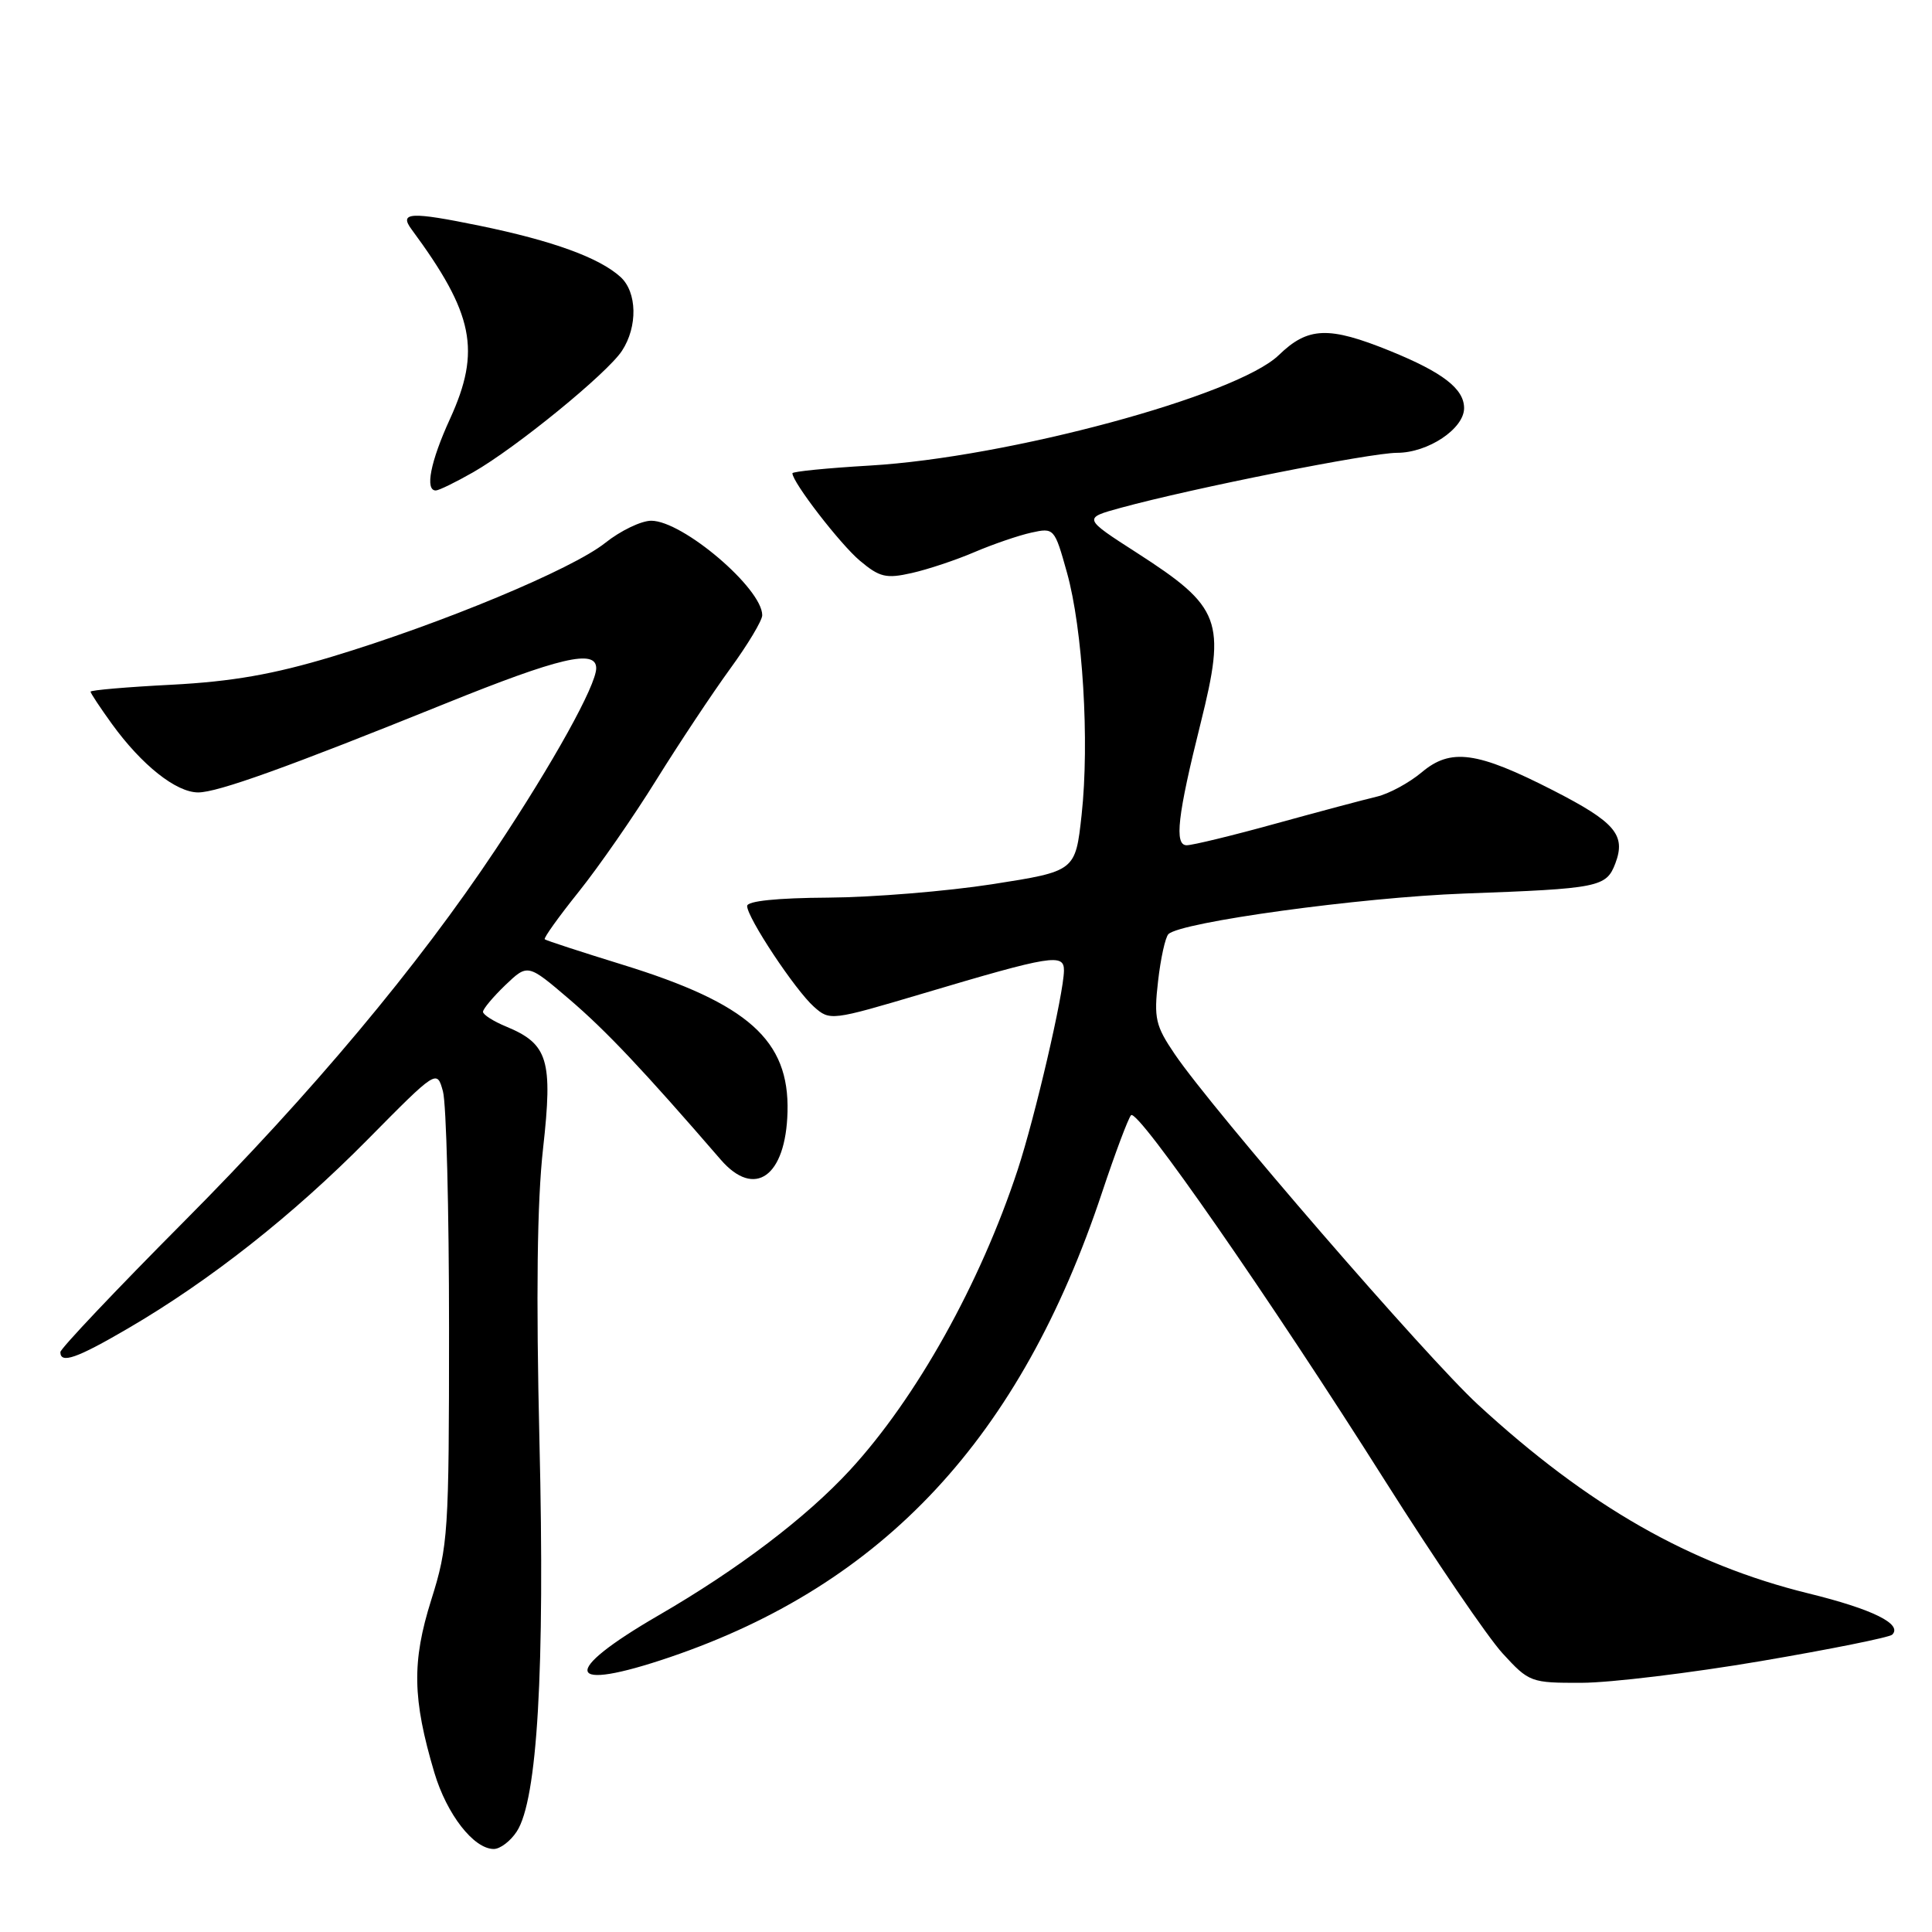 <?xml version="1.0" encoding="UTF-8" standalone="no"?>
<!DOCTYPE svg PUBLIC "-//W3C//DTD SVG 1.1//EN" "http://www.w3.org/Graphics/SVG/1.1/DTD/svg11.dtd" >
<svg xmlns="http://www.w3.org/2000/svg" xmlns:xlink="http://www.w3.org/1999/xlink" version="1.1" viewBox="0 0 256 256">
 <g >
 <path fill="currentColor"
d=" M 68.47 242.69 C 71.21 238.51 72.21 221.30 71.48 191.00 C 71.02 171.64 71.17 159.19 71.96 152.17 C 73.27 140.45 72.63 138.33 67.08 136.03 C 65.38 135.33 64.00 134.45 64.00 134.07 C 64.00 133.69 65.33 132.10 66.96 130.53 C 69.93 127.70 69.93 127.70 75.43 132.40 C 80.30 136.56 85.22 141.77 95.50 153.66 C 100.00 158.86 104.13 155.90 104.35 147.33 C 104.60 137.83 99.15 132.97 82.50 127.83 C 77.00 126.13 72.36 124.62 72.18 124.46 C 72.00 124.31 74.03 121.48 76.68 118.17 C 79.33 114.86 83.97 108.18 86.98 103.32 C 90.00 98.47 94.39 91.86 96.73 88.64 C 99.08 85.42 101.00 82.22 101.00 81.52 C 101.00 77.97 90.46 69.00 86.29 69.00 C 84.97 69.00 82.22 70.32 80.19 71.94 C 75.79 75.44 58.57 82.61 44.00 87.01 C 36.20 89.36 30.74 90.31 22.75 90.73 C 16.84 91.03 12.00 91.45 12.00 91.65 C 12.00 91.85 13.28 93.78 14.84 95.94 C 18.79 101.39 23.34 105.00 26.26 105.00 C 28.84 105.00 38.06 101.69 59.00 93.23 C 74.12 87.12 79.00 85.97 79.00 88.54 C 79.00 90.81 73.31 101.07 65.71 112.50 C 55.40 128.01 41.26 144.90 24.33 161.91 C 15.35 170.94 8.00 178.71 8.00 179.16 C 8.00 180.75 10.17 179.99 16.95 176.03 C 27.83 169.68 38.81 161.02 48.69 151.02 C 57.89 141.71 57.89 141.71 58.69 144.60 C 59.14 146.20 59.50 160.32 59.50 176.00 C 59.50 203.15 59.39 204.86 57.14 212.00 C 54.56 220.21 54.65 225.09 57.55 234.87 C 59.20 240.41 62.77 245.00 65.43 245.00 C 66.27 245.00 67.64 243.96 68.47 242.69 Z  M 233.29 220.11 C 242.52 218.54 250.37 216.96 250.73 216.60 C 252.13 215.20 248.12 213.22 239.65 211.14 C 223.96 207.29 210.45 199.57 195.84 186.12 C 189.02 179.84 160.75 147.17 155.66 139.68 C 153.11 135.92 152.88 134.94 153.45 130.01 C 153.79 127.00 154.41 124.19 154.82 123.78 C 156.42 122.18 180.26 118.91 194.00 118.40 C 211.88 117.75 212.84 117.56 214.04 114.41 C 215.47 110.63 214.02 108.94 205.78 104.72 C 195.71 99.57 192.23 99.09 188.38 102.34 C 186.72 103.73 184.05 105.18 182.43 105.56 C 180.82 105.94 174.81 107.54 169.08 109.12 C 163.34 110.71 158.02 112.00 157.24 112.00 C 155.58 112.00 156.03 108.07 159.09 95.83 C 162.48 82.22 161.82 80.45 150.64 73.25 C 143.50 68.66 143.50 68.66 148.50 67.29 C 158.09 64.67 181.53 60.01 185.12 60.00 C 189.22 60.00 194.00 56.81 194.00 54.08 C 194.00 51.52 191.18 49.34 184.19 46.50 C 176.06 43.20 173.32 43.30 169.45 47.05 C 163.90 52.43 133.55 60.62 115.25 61.69 C 109.61 62.02 105.00 62.48 105.00 62.71 C 105.00 63.90 111.32 72.09 113.93 74.29 C 116.55 76.49 117.41 76.70 120.81 75.93 C 122.95 75.45 126.70 74.20 129.14 73.15 C 131.58 72.11 134.96 70.95 136.64 70.58 C 139.67 69.91 139.73 69.97 141.37 75.84 C 143.47 83.32 144.38 98.26 143.32 107.97 C 142.50 115.44 142.50 115.44 131.50 117.16 C 125.45 118.10 115.66 118.90 109.75 118.94 C 102.96 118.98 99.00 119.39 99.00 120.05 C 99.00 121.59 105.37 131.20 107.85 133.40 C 109.96 135.28 110.15 135.25 122.24 131.66 C 139.37 126.56 141.01 126.30 140.98 128.62 C 140.94 131.69 137.15 148.00 134.85 155.00 C 129.88 170.10 121.41 185.26 112.62 194.80 C 106.82 201.09 97.78 207.95 87.25 214.05 C 74.11 221.67 74.84 224.32 88.78 219.58 C 117.15 209.92 135.23 190.48 146.03 158.00 C 147.77 152.78 149.50 148.17 149.87 147.77 C 150.75 146.84 168.25 172.04 183.60 196.33 C 190.15 206.68 197.12 216.92 199.10 219.08 C 202.62 222.92 202.84 223.00 209.60 222.98 C 213.39 222.97 224.05 221.68 233.29 220.11 Z  M 62.69 62.58 C 68.38 59.33 80.46 49.47 82.41 46.49 C 84.52 43.28 84.43 38.70 82.21 36.69 C 79.39 34.14 73.23 31.90 63.55 29.91 C 54.39 28.03 52.84 28.11 54.54 30.40 C 62.78 41.56 63.77 46.45 59.62 55.52 C 57.04 61.15 56.28 65.01 57.75 64.99 C 58.16 64.98 60.38 63.90 62.69 62.58 Z "/>
</g>
</svg>